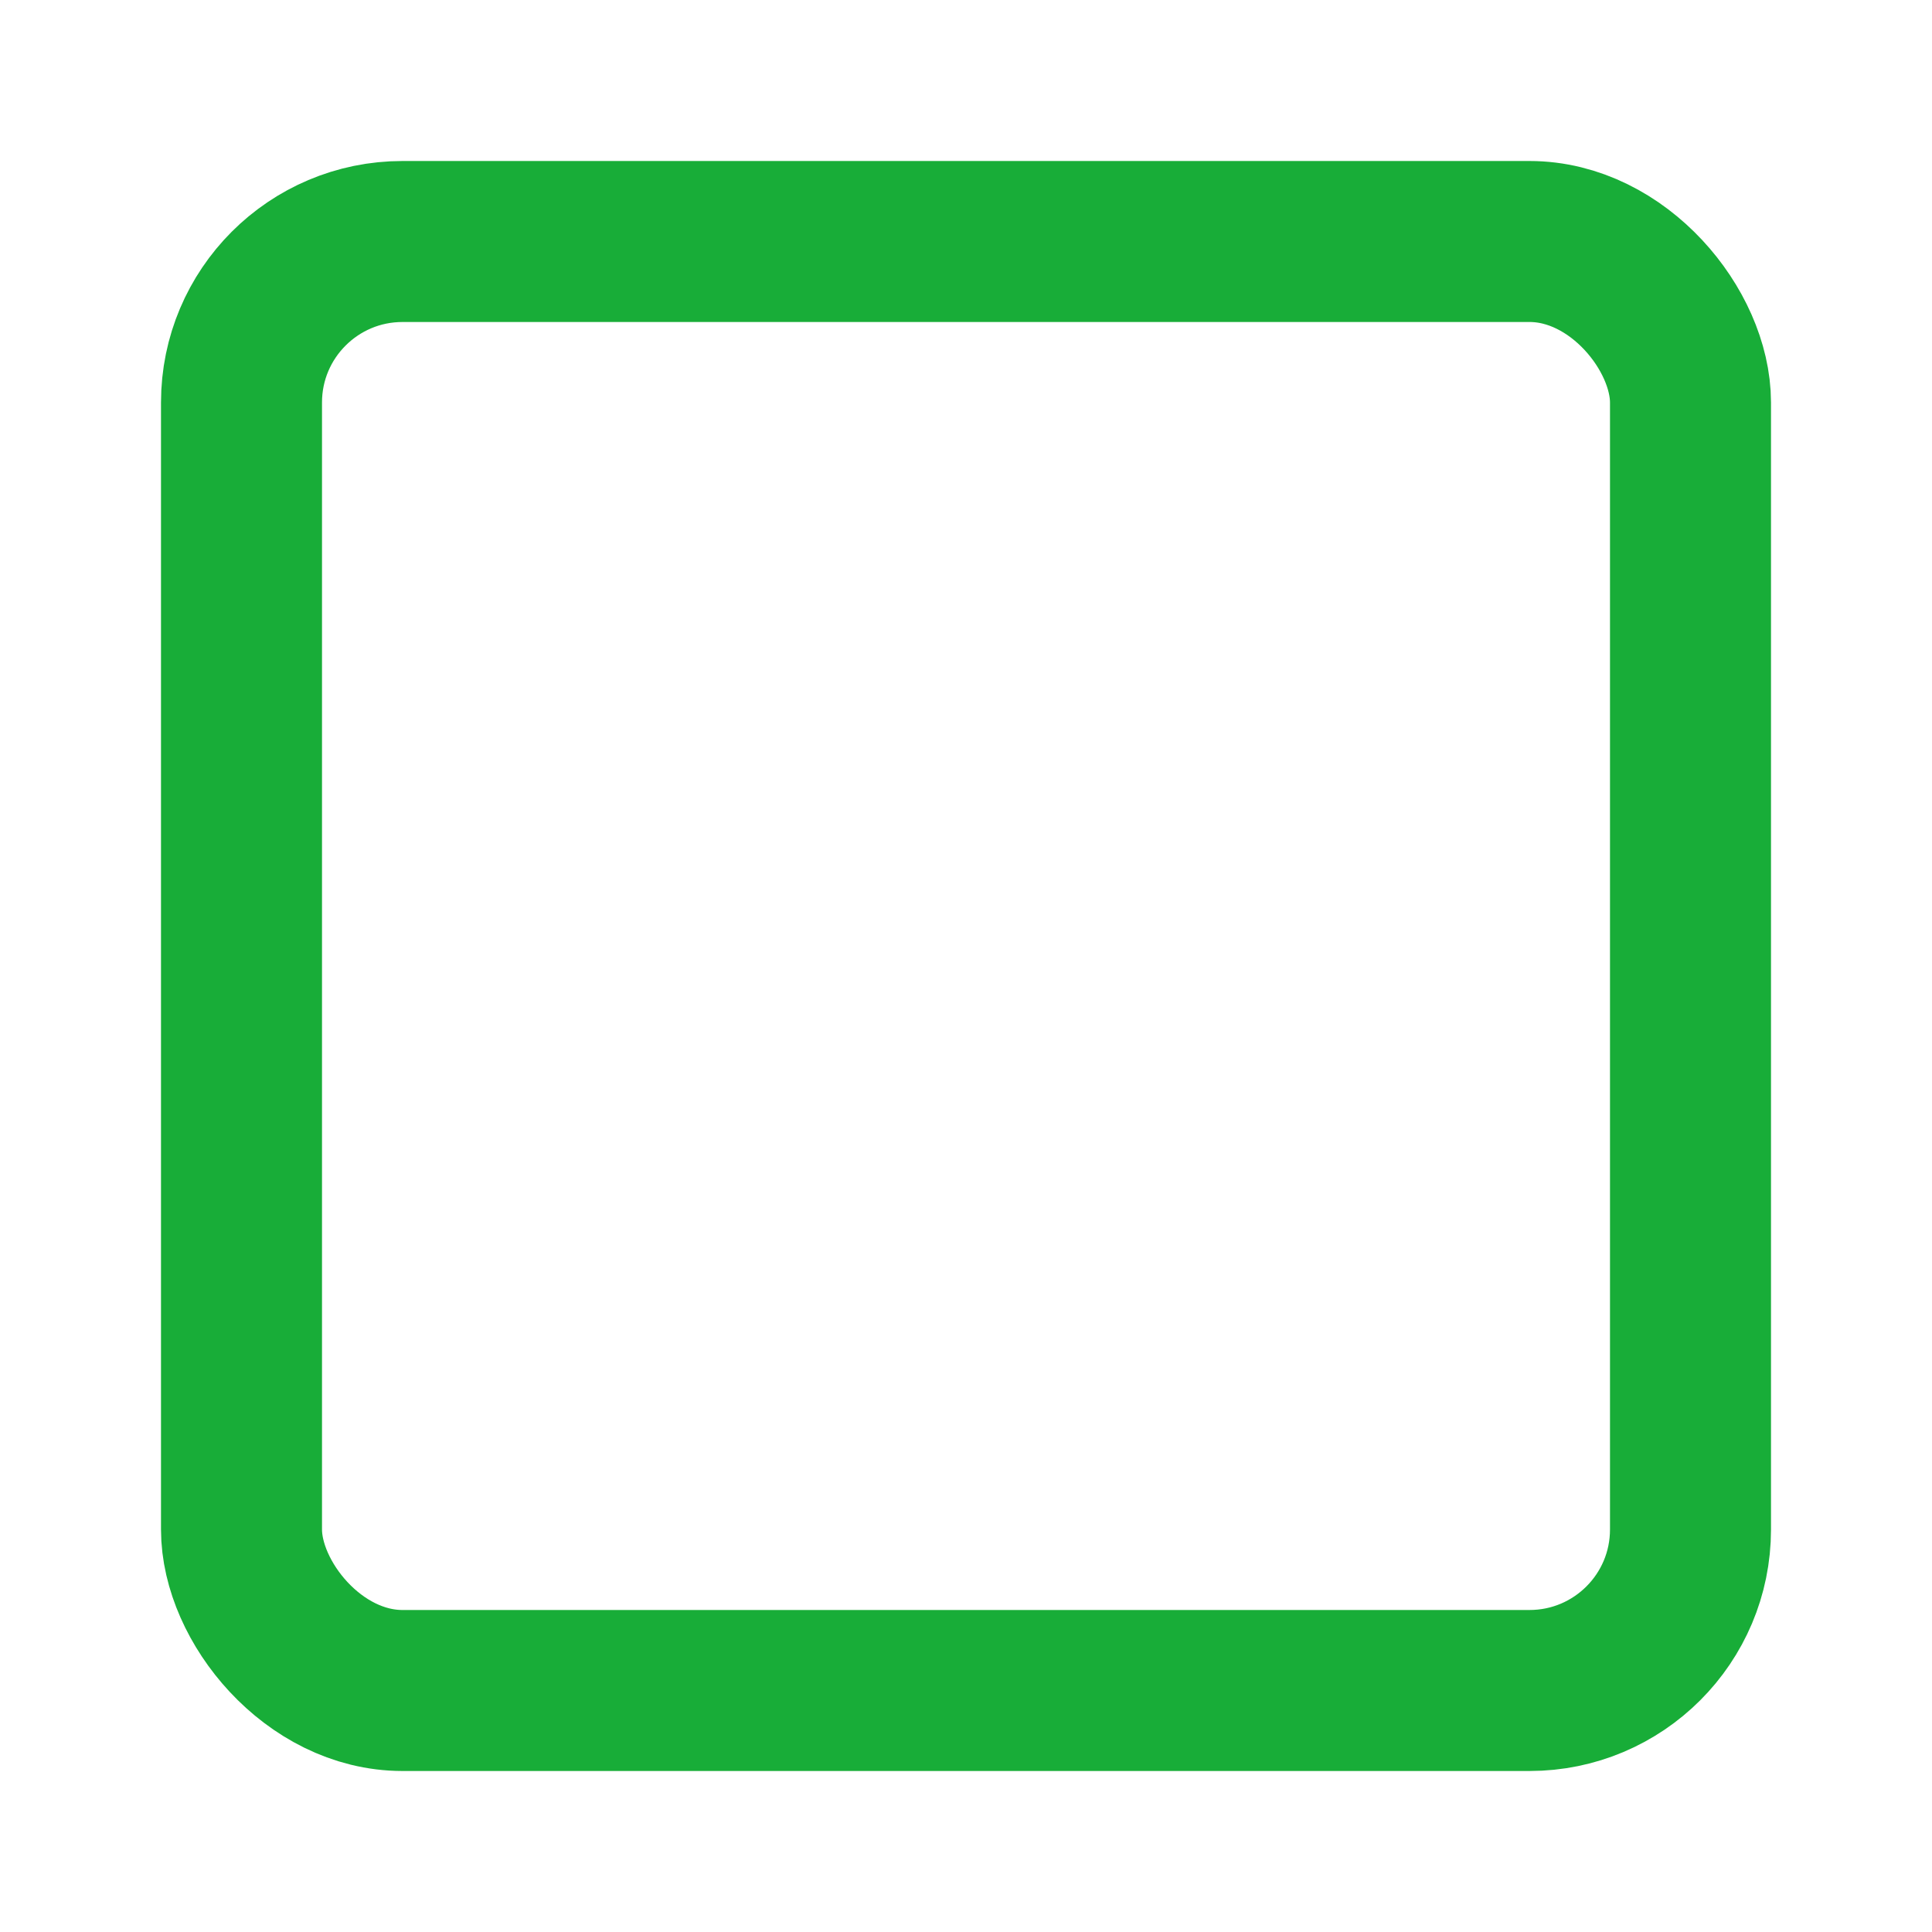 <svg xmlns="http://www.w3.org/2000/svg" width="24" height="24" viewBox="0 0 24 24" fill="none" stroke="#18AD38" stroke-width="2" stroke-linecap="round" stroke-linejoin="round" class="feather feather-square"><rect x="3" y="3" width="18" height="18" rx="2" ry="2"></rect></svg>